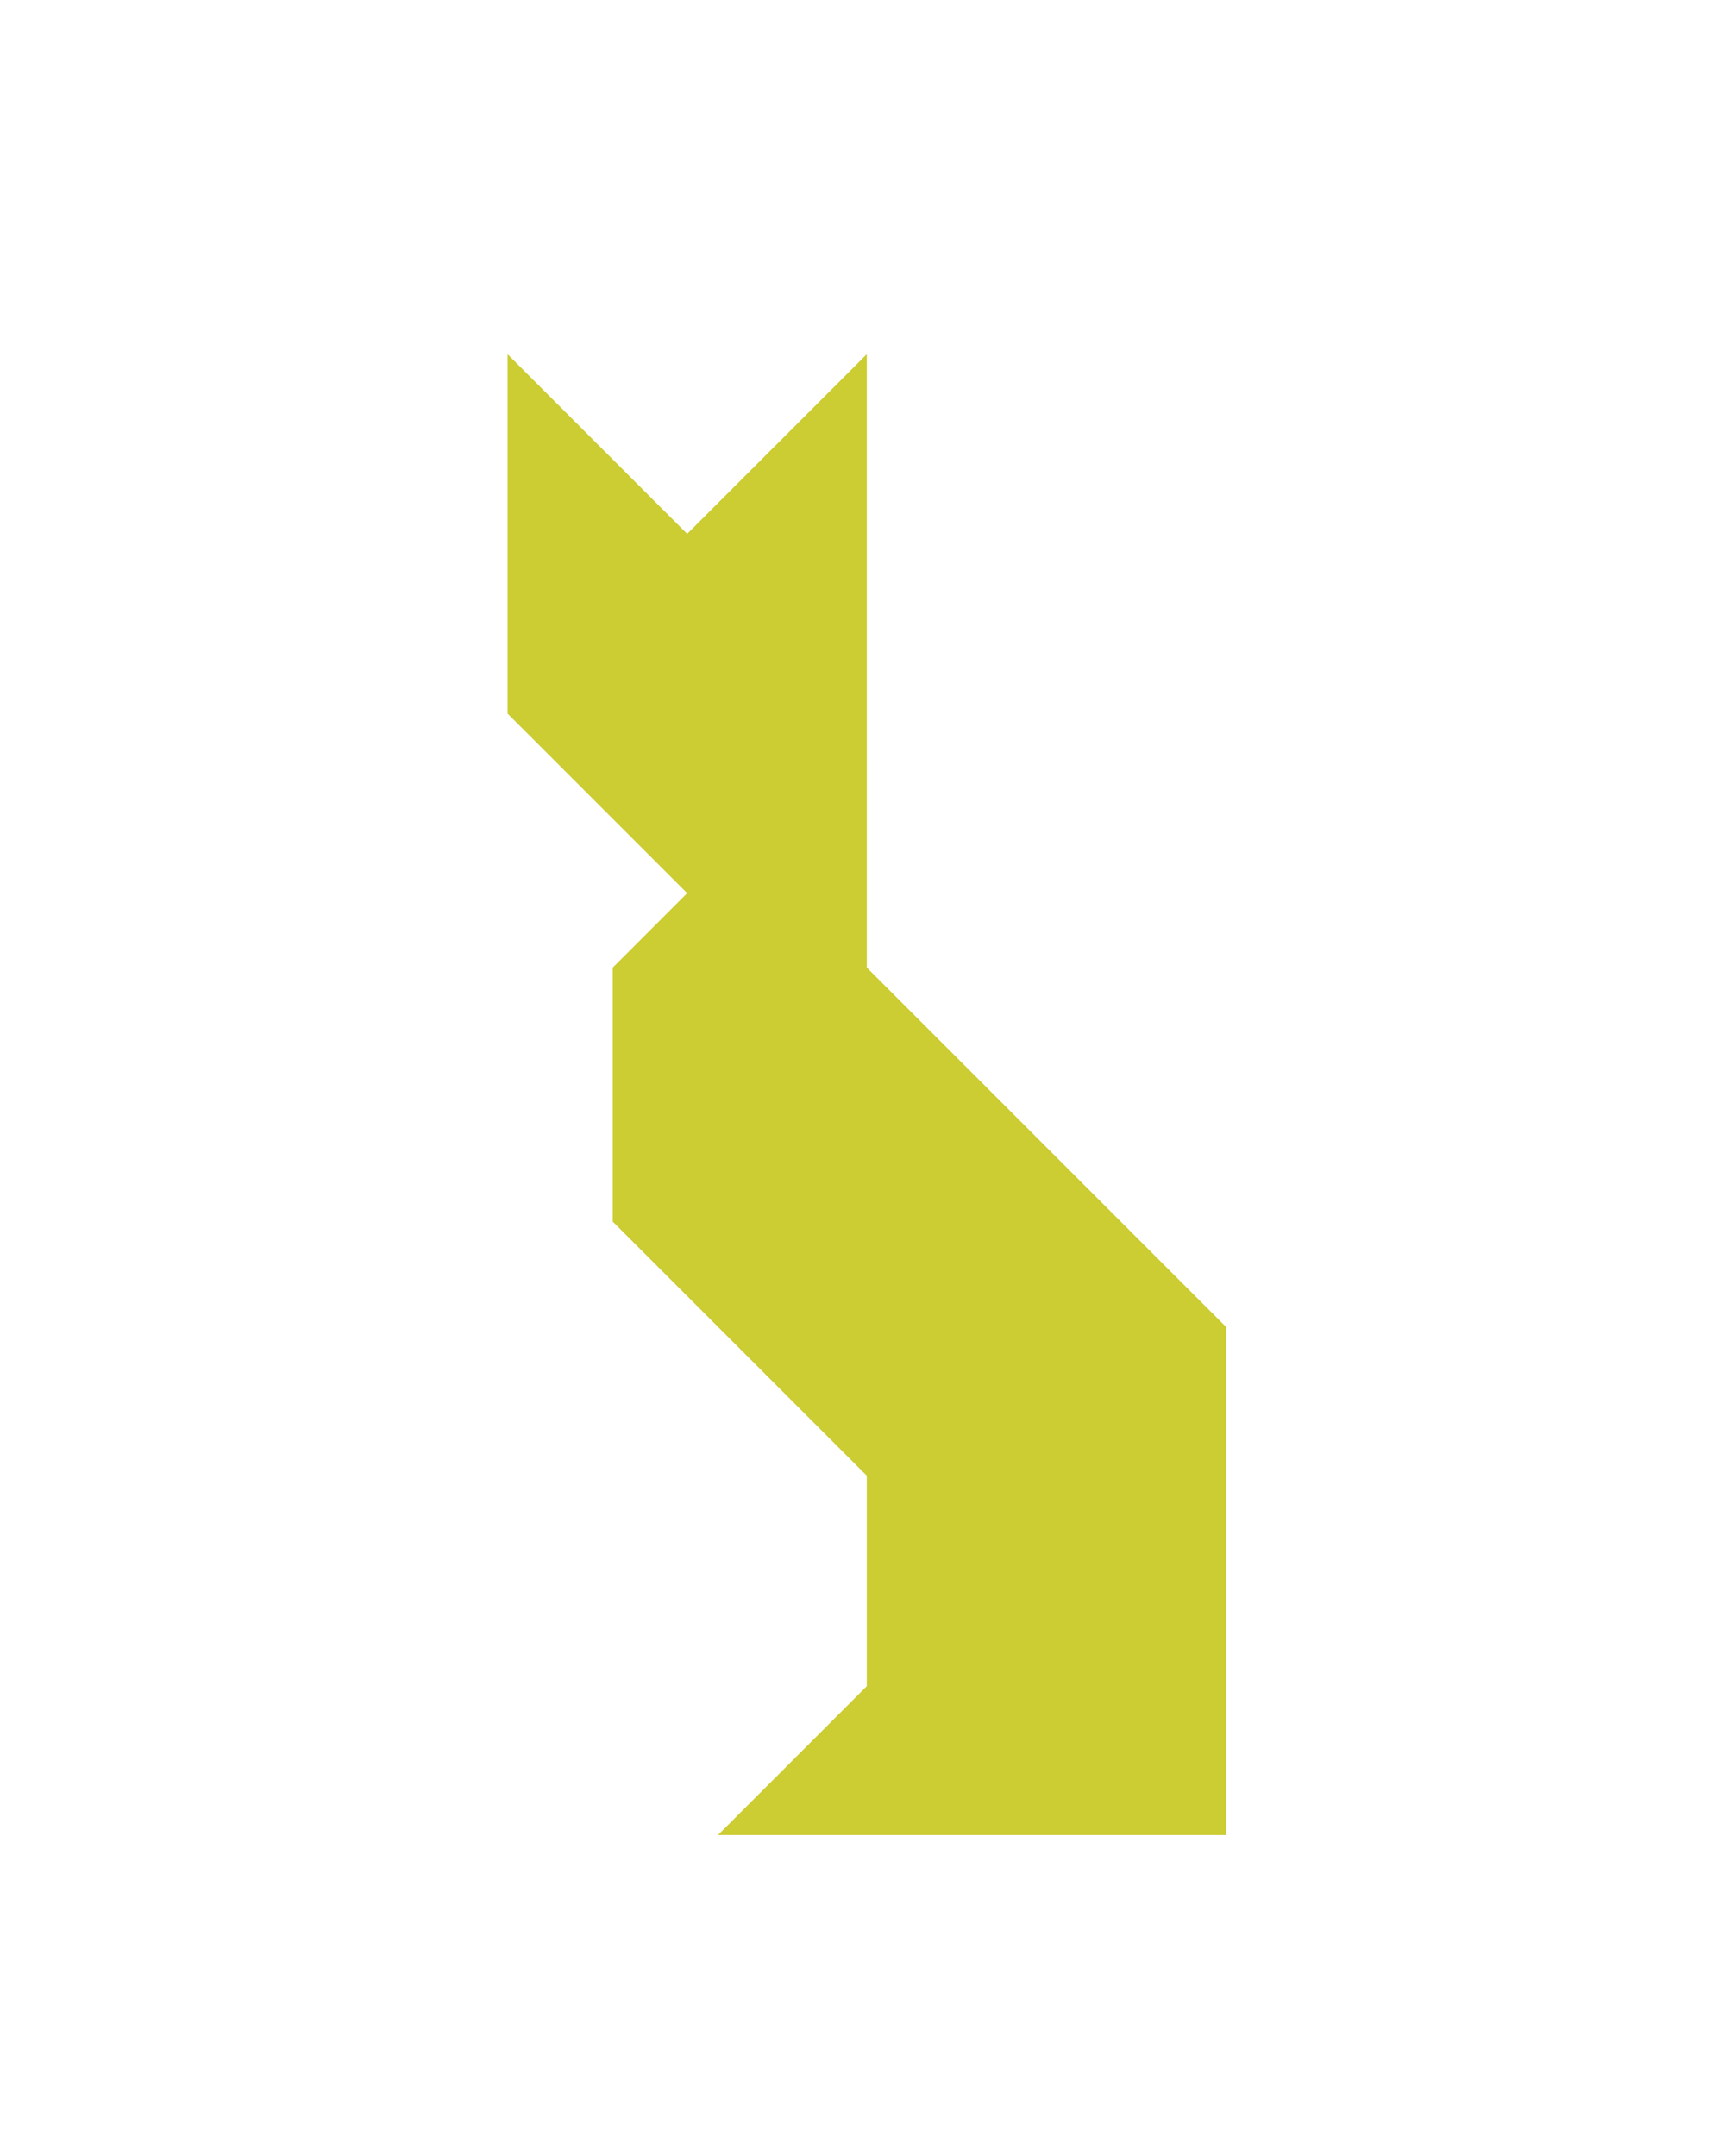 <?xml version="1.0" encoding="utf-8"?>
<!-- Generator: Adobe Illustrator 15.0.0, SVG Export Plug-In . SVG Version: 6.00 Build 0)  -->
<!DOCTYPE svg PUBLIC "-//W3C//DTD SVG 1.1//EN" "http://www.w3.org/Graphics/SVG/1.1/DTD/svg11.dtd">
<svg version="1.1" id="Layer_1" xmlns="http://www.w3.org/2000/svg" xmlns:xlink="http://www.w3.org/1999/xlink" x="0px" y="0px"
	 width="240.094px" height="300px" viewBox="0 0 240.094 300" enable-background="new 0 0 240.094 300" xml:space="preserve">
<polygon fill="#CCCC33" points="120.644,134.645 120.645,49.289 95.645,74.289 95.646,74.29 95.644,74.289 70.644,49.289 
	70.644,99.289 95.644,124.289 85.289,134.645 85.288,134.645 85.289,170 120.644,205.354 120.644,234.645 99.933,255.355 
	170.644,255.355 170.644,184.646 170.644,184.645 "/>
</svg>
